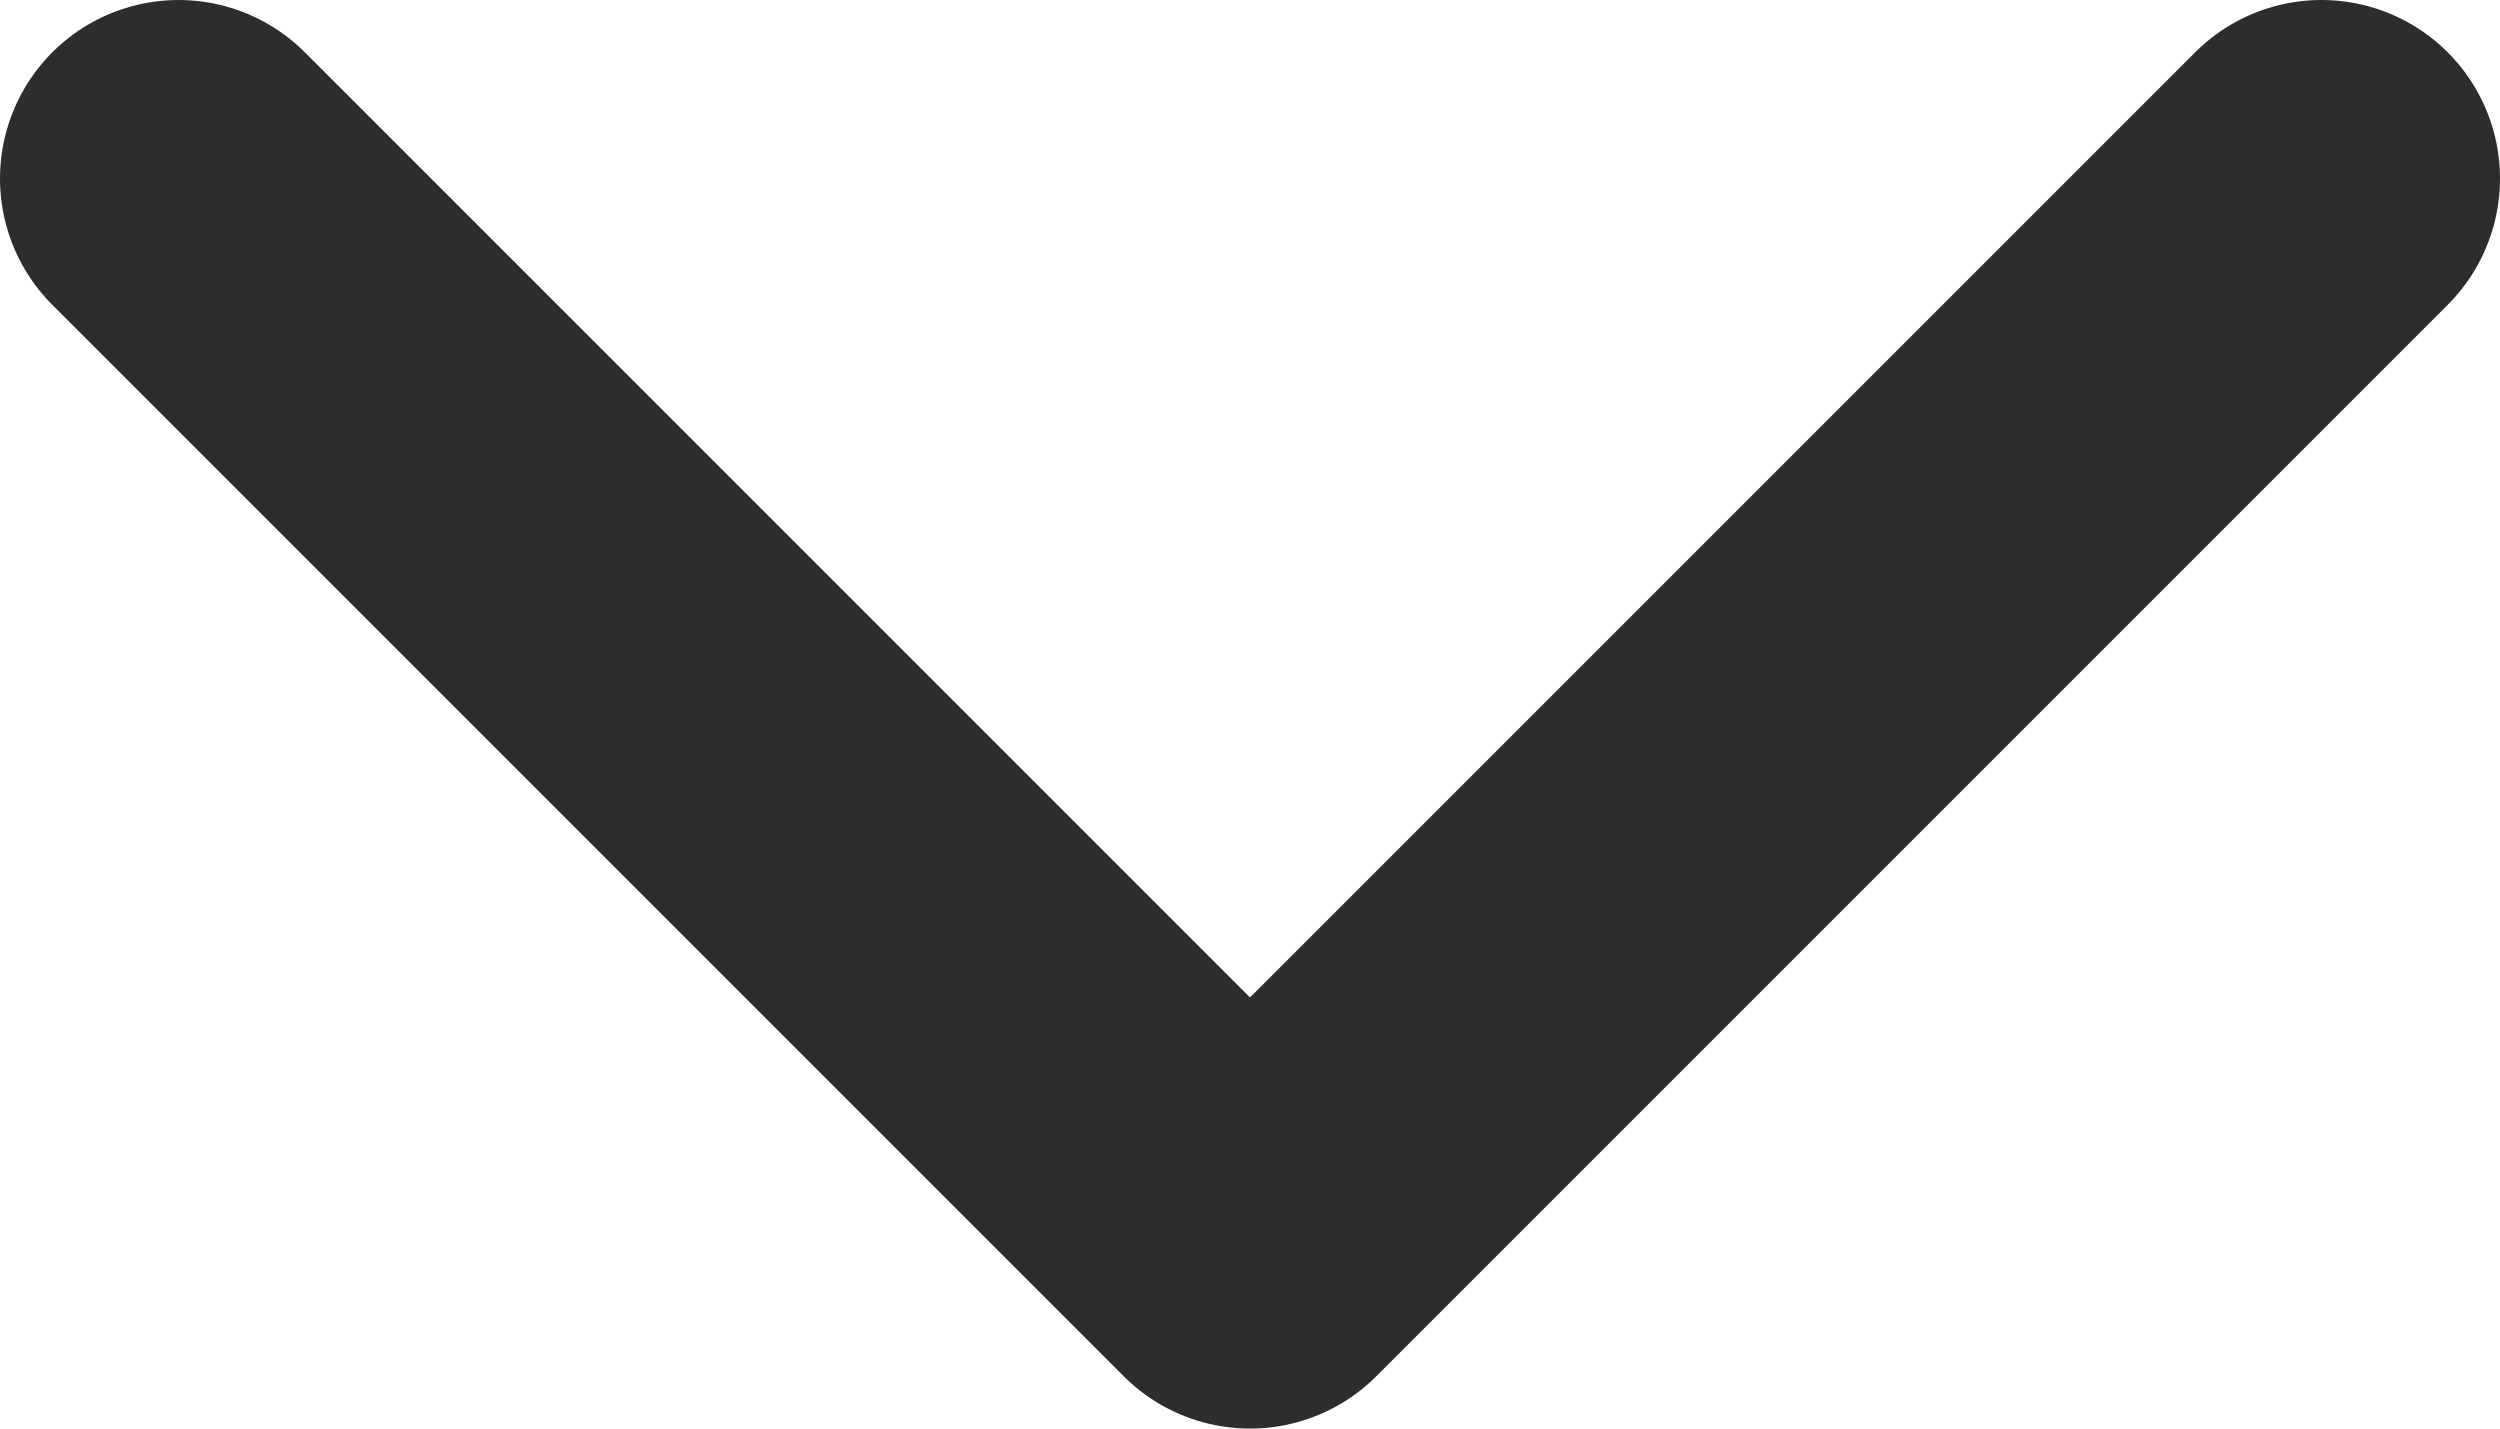 <?xml version="1.0" encoding="UTF-8"?>
<svg width="14px" height="8px" viewBox="0 0 14 8" version="1.1" xmlns="http://www.w3.org/2000/svg" xmlns:xlink="http://www.w3.org/1999/xlink">
    <!-- Generator: sketchtool 61.2 (101010) - https://sketch.com -->
    <title>0DB58215-B08C-438D-8FFA-0AB65D01FD66</title>
    <desc>Created with sketchtool.</desc>
    <g id="Page-1" stroke="none" stroke-width="1" fill="none" fill-rule="evenodd" stroke-linecap="round" stroke-linejoin="round">
        <g id="1.0.1" transform="translate(-1197, -506)" stroke="#2d2d2d" stroke-width="2">
            <polyline id="Path-3-Copy-5" transform="translate(1204, 510) rotate(-270) translate(-1204, -510) " points="1201 504 1207 510 1201 516"></polyline>
        </g>
    </g>
</svg>